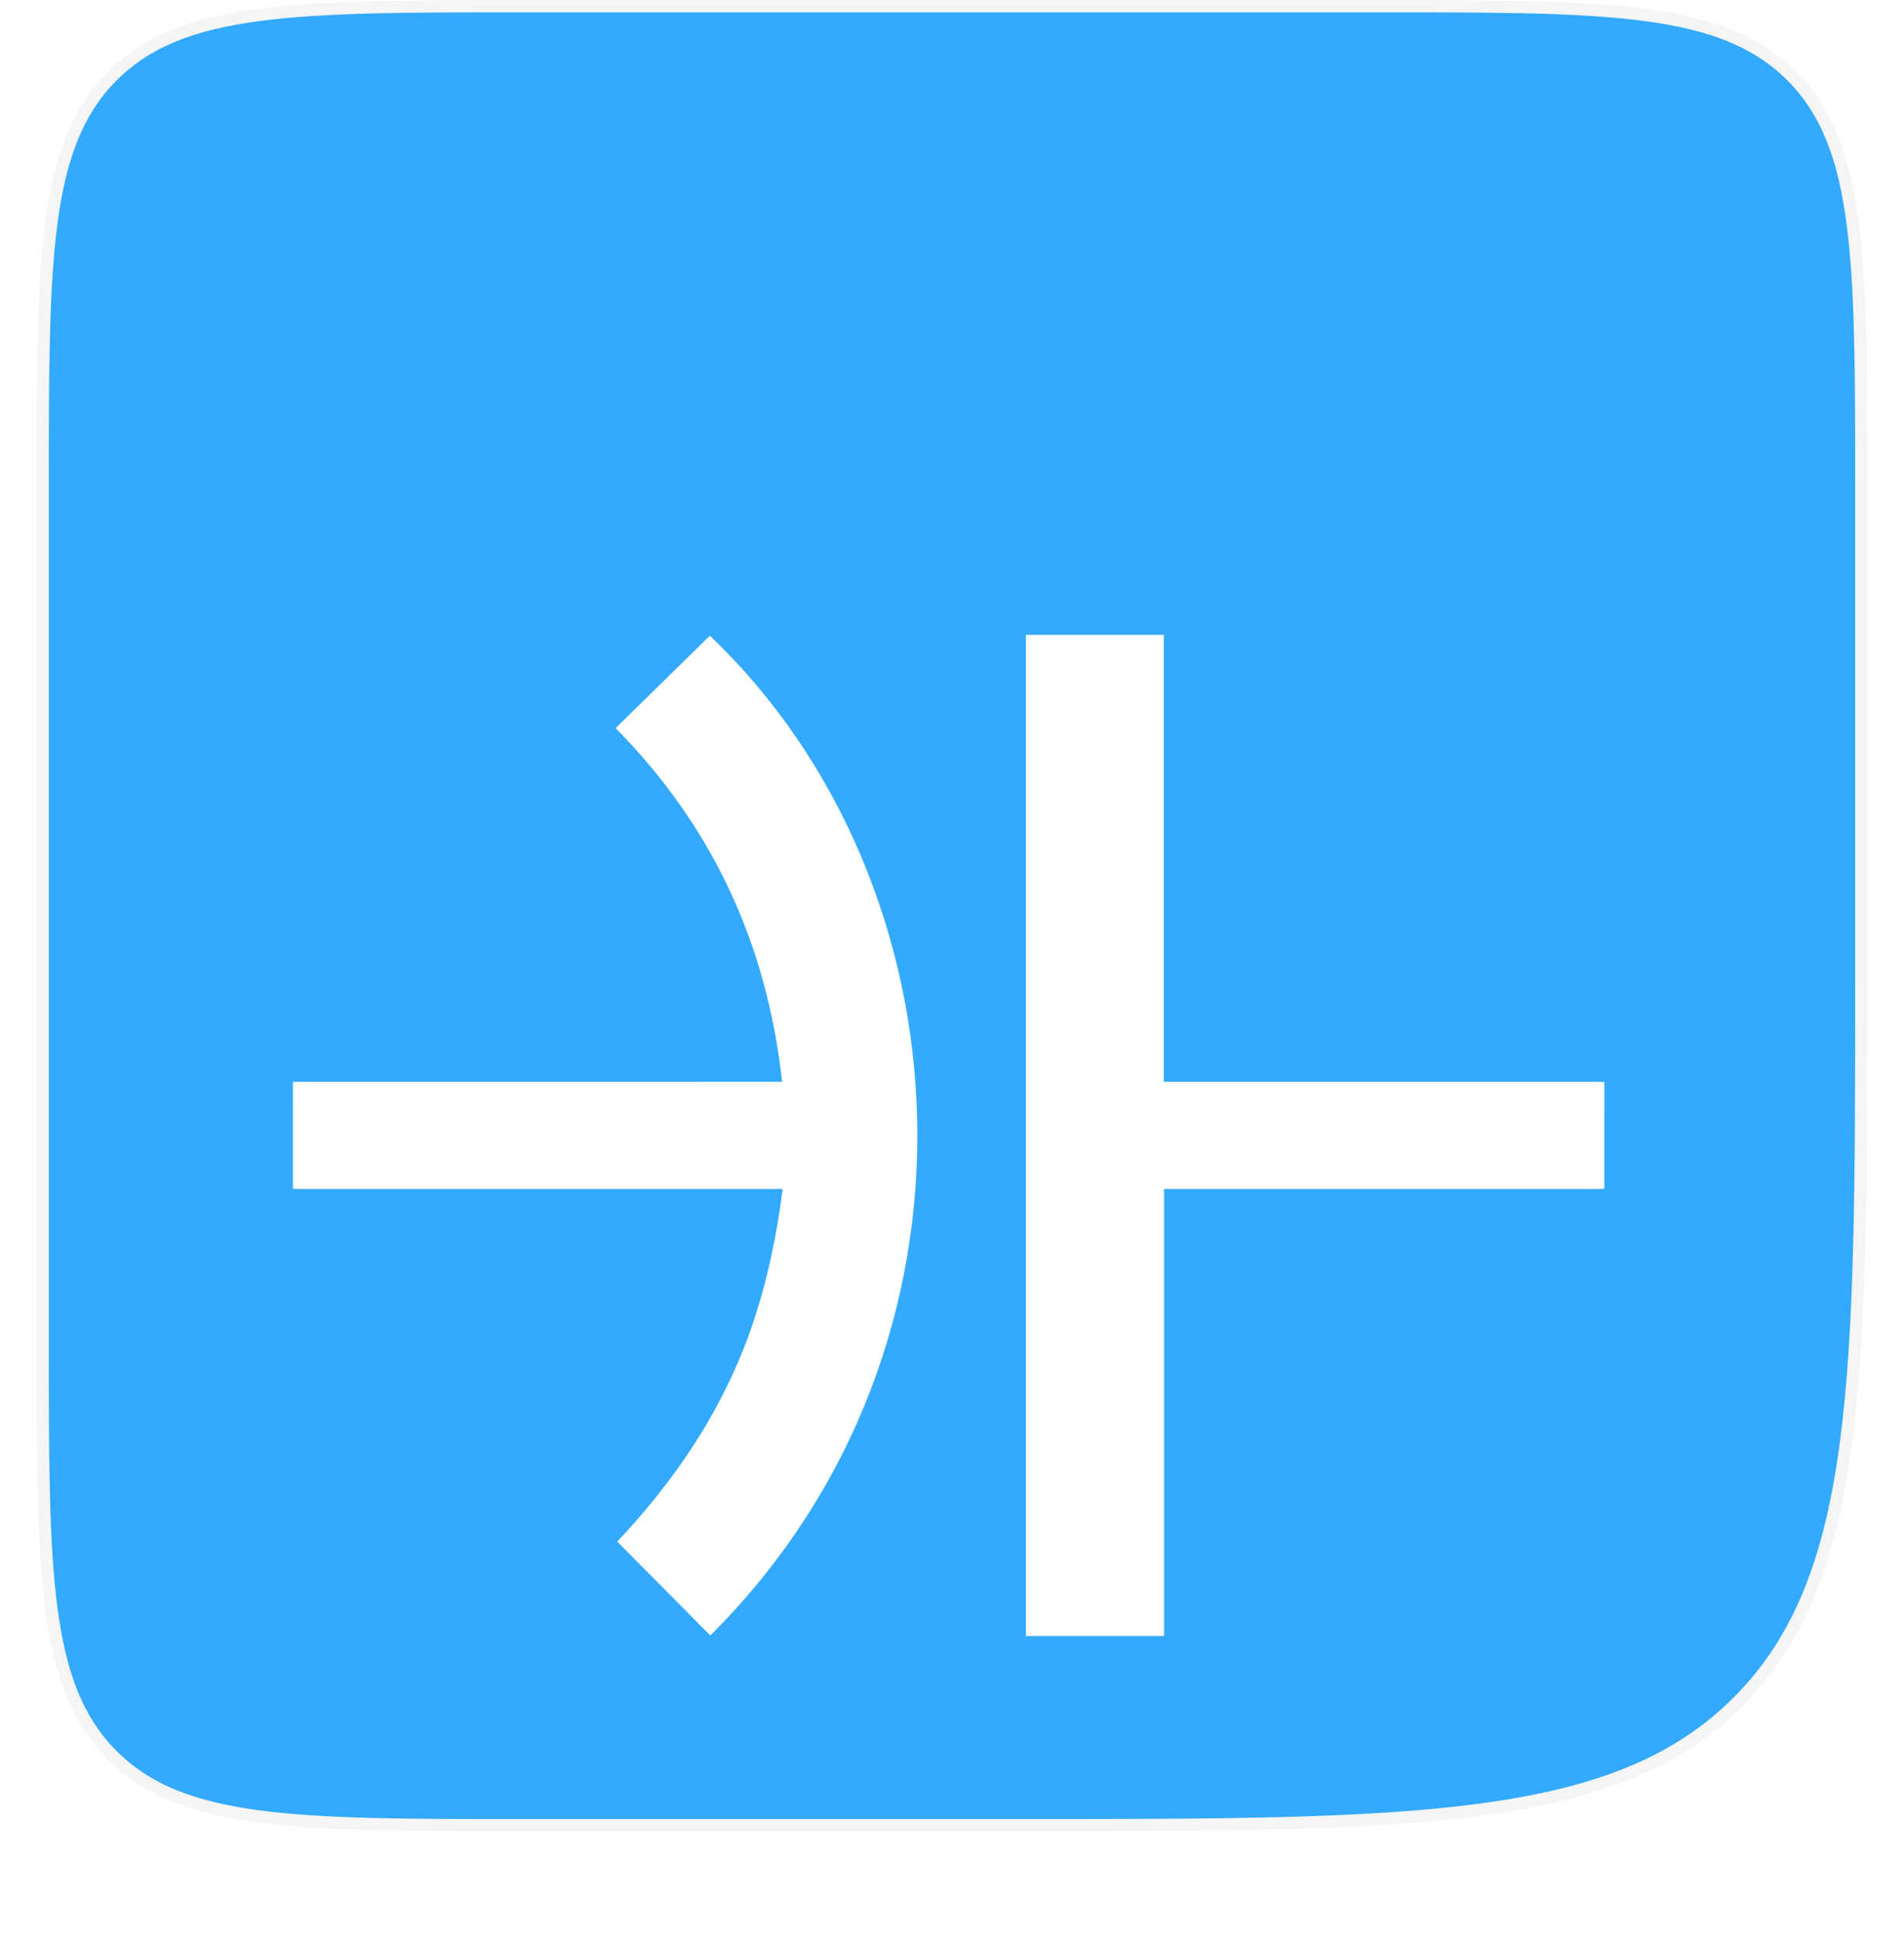 <svg width="156" height="159" viewBox="0 0 156 159" fill="none" xmlns="http://www.w3.org/2000/svg">
<path d="M152.5 80.009C152.5 96.522 152.499 108.857 151.223 118.347C149.949 127.822 147.412 134.387 142.395 139.404C137.378 144.421 130.813 146.958 121.338 148.232C111.848 149.508 99.513 149.509 83 149.509L43 149.509C33.558 149.509 26.526 149.508 21.121 148.781C15.73 148.056 12.032 146.618 9.211 143.797C6.391 140.977 4.953 137.278 4.228 131.888C3.501 126.482 3.5 119.451 3.5 110.009L3.5 40.009C3.5 30.567 3.501 23.535 4.228 18.13C4.953 12.739 6.391 9.041 9.211 6.22C12.032 3.4 15.73 1.961 21.121 1.237C26.526 0.51 33.558 0.509 43 0.509L113 0.509C122.442 0.509 129.474 0.51 134.879 1.237C140.27 1.961 143.968 3.4 146.789 6.22C149.609 9.041 151.047 12.739 151.772 18.13C152.499 23.535 152.5 30.567 152.5 40.009L152.5 80.009Z" fill="#34AAFF" stroke="#F5F5F5"/>
<g clip-path="url(#clip0_1_4062)" filter="url(#filter0_d_1_4062)">
<path d="M24 70.629C24.237 70.624 24.475 70.617 24.712 70.615C37.594 70.614 50.476 70.614 63.359 70.614C63.59 70.614 63.822 70.614 64.079 70.614C62.849 59.359 58.388 49.689 50.439 41.645C53.058 39.077 55.609 36.576 58.162 34.074C79.546 54.457 82.058 92.236 58.198 115.965C55.675 113.423 53.151 110.879 50.572 108.279C55.356 103.217 59.268 97.425 61.598 90.654C62.847 87.023 63.633 83.29 64.125 79.394C63.867 79.394 63.641 79.394 63.415 79.394C50.514 79.394 37.613 79.394 24.713 79.392C24.476 79.392 24.238 79.385 24.001 79.38C24 76.463 24 73.546 24 70.629Z" fill="white"/>
<path d="M131.448 79.38C131.211 79.385 130.974 79.392 130.737 79.394C119.208 79.395 107.68 79.395 96.151 79.395C95.917 79.395 95.682 79.395 95.376 79.395C95.376 91.614 95.376 103.797 95.376 116.01C91.567 116.01 87.83 116.01 84.054 116.01C84.054 88.686 84.054 61.368 84.054 34.01C87.809 34.01 91.558 34.01 95.356 34.01C95.356 46.202 95.356 58.373 95.356 70.617C95.636 70.617 95.866 70.617 96.098 70.617C107.644 70.617 119.19 70.617 130.738 70.618C130.975 70.618 131.213 70.626 131.449 70.631C131.448 73.546 131.448 76.463 131.448 79.38Z" fill="white"/>
</g>
<defs>
<filter id="filter0_d_1_4062" x="0" y="28.009" width="155.448" height="130" filterUnits="userSpaceOnUse" color-interpolation-filters="sRGB">
<feFlood flood-opacity="0" result="BackgroundImageFix"/>
<feColorMatrix in="SourceAlpha" type="matrix" values="0 0 0 0 0 0 0 0 0 0 0 0 0 0 0 0 0 0 127 0" result="hardAlpha"/>
<feOffset dy="18"/>
<feGaussianBlur stdDeviation="12"/>
<feComposite in2="hardAlpha" operator="out"/>
<feColorMatrix type="matrix" values="0 0 0 0 0 0 0 0 0 0 0 0 0 0 0 0 0 0 0.1 0"/>
<feBlend mode="normal" in2="BackgroundImageFix" result="effect1_dropShadow_1_4062"/>
<feBlend mode="normal" in="SourceGraphic" in2="effect1_dropShadow_1_4062" result="shape"/>
</filter>
<clipPath id="clip0_1_4062">
<rect width="107.448" height="82" fill="white" transform="translate(24 34.009)"/>
</clipPath>
</defs>
</svg>
